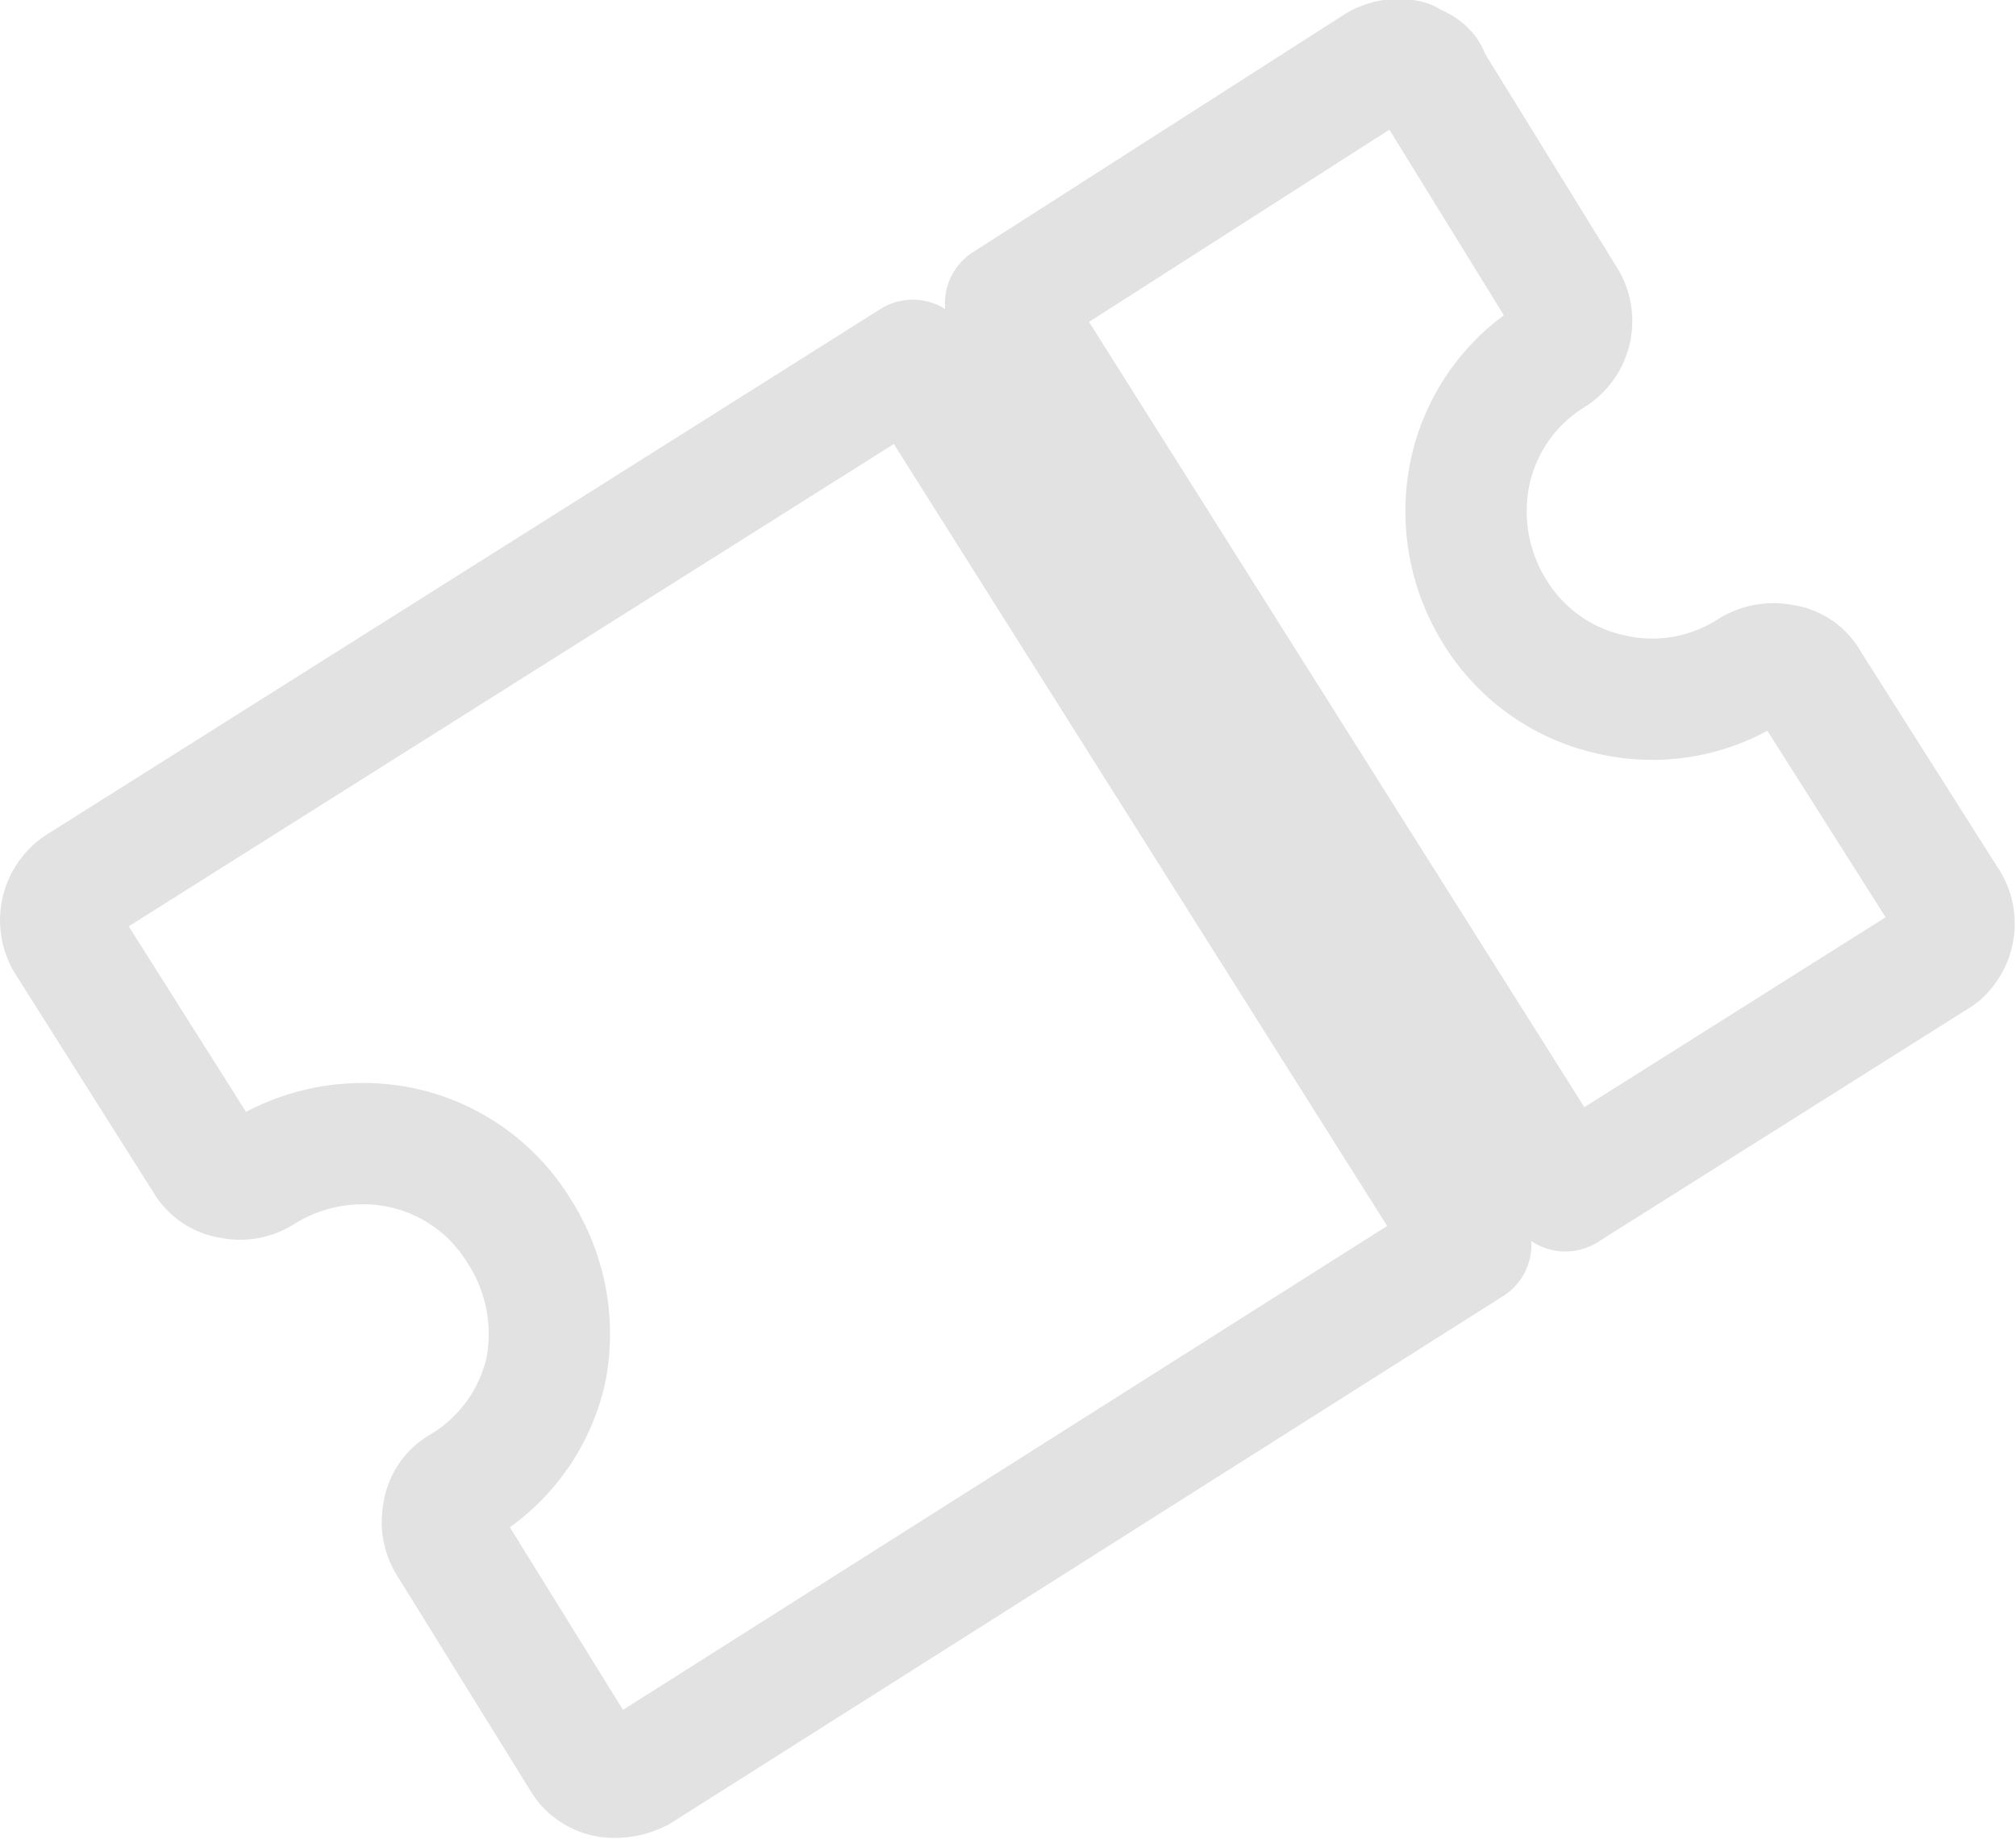 <svg xmlns="http://www.w3.org/2000/svg" viewBox="0 0 33.24 30.32"><defs><style>.cls-1{fill:none;stroke:#e2e2e2;stroke-linecap:round;stroke-linejoin:round;stroke-width:2px;}</style></defs><g id="Capa_2" data-name="Capa 2"><g id="Layer_3" data-name="Layer 3"><path class="cls-1" d="M15.05,5.94,1.31,14.6a.68.68,0,0,0-.2.94l2.27,3.59a.58.58,0,0,0,.43.29.67.67,0,0,0,.51-.09,3.13,3.13,0,0,1,2.31-.41,3,3,0,0,1,1.92,1.36A3.13,3.13,0,0,1,9,22.59,3,3,0,0,1,7.6,24.51a.58.58,0,0,0-.29.43.67.67,0,0,0,.09.51L9.6,29a.61.61,0,0,0,.43.29.88.88,0,0,0,.51-.09l13.71-8.68Z"/><path class="cls-1" d="M23.21,1a.68.68,0,0,0-.52.09L16.58,5l9.23,14.63,6.11-3.85a.52.52,0,0,0,.17-.16.67.67,0,0,0,0-.79l-2.27-3.58a.56.56,0,0,0-.42-.29.73.73,0,0,0-.52.08,3,3,0,0,1-2.31.41,3,3,0,0,1-1.92-1.36,3.13,3.13,0,0,1-.41-2.31,3,3,0,0,1,1.36-1.92.67.67,0,0,0,.2-.94L23.56,1.29c0-.13-.19-.22-.35-.27Z"/></g></g></svg>
